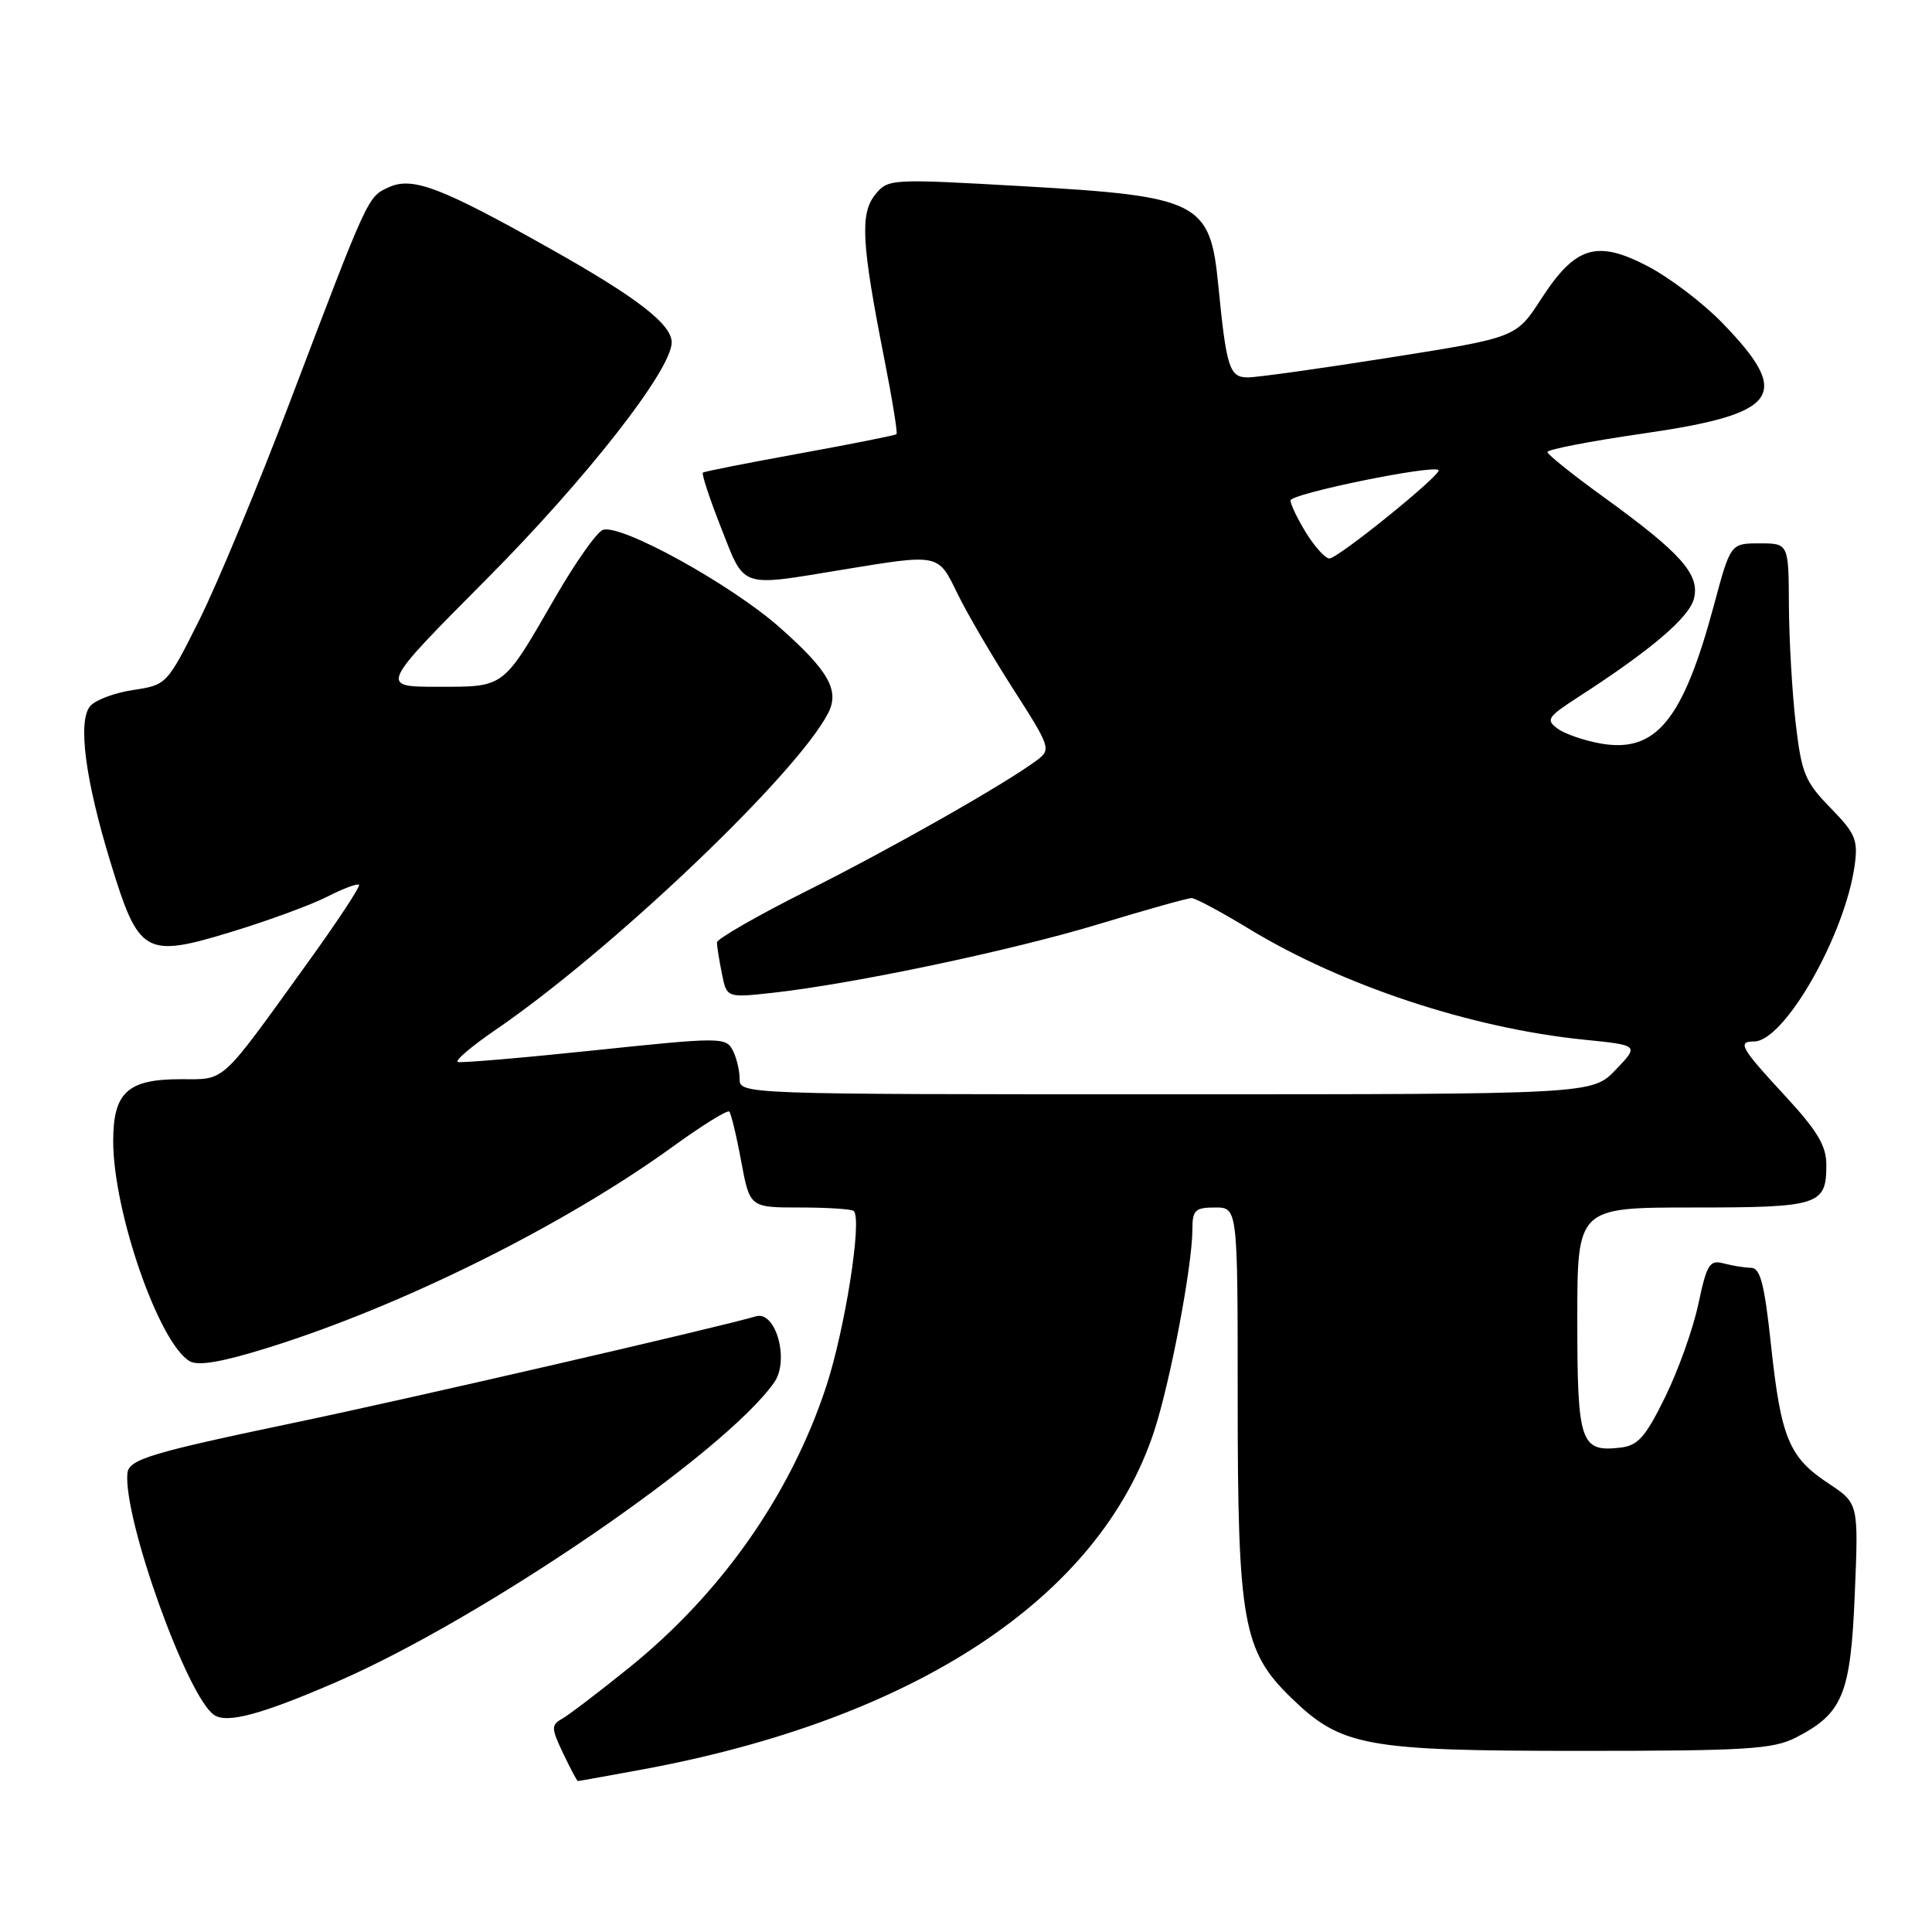 <?xml version="1.0" encoding="UTF-8" standalone="no"?>
<!DOCTYPE svg PUBLIC "-//W3C//DTD SVG 1.1//EN" "http://www.w3.org/Graphics/SVG/1.1/DTD/svg11.dtd" >
<svg xmlns="http://www.w3.org/2000/svg" xmlns:xlink="http://www.w3.org/1999/xlink" version="1.1" viewBox="0 0 256 256">
 <g >
 <path fill="currentColor"
d=" M 85.14 234.46 C 121.33 227.77 145.68 211.68 152.92 189.67 C 155.07 183.13 158.00 167.67 158.00 162.87 C 158.00 160.35 158.36 160.00 161.00 160.00 C 164.00 160.00 164.00 160.00 164.00 185.32 C 164.00 214.91 164.69 218.76 171.09 224.97 C 177.74 231.42 180.89 232.00 209.43 232.00 C 231.32 232.00 234.93 231.78 237.93 230.25 C 244.19 227.05 245.22 224.55 245.77 211.18 C 246.27 199.20 246.27 199.20 242.28 196.56 C 237.05 193.11 235.99 190.54 234.67 178.25 C 233.81 170.18 233.25 168.00 232.04 167.99 C 231.19 167.98 229.56 167.72 228.40 167.41 C 226.53 166.91 226.17 167.49 225.04 172.79 C 224.35 176.06 222.37 181.61 220.64 185.12 C 218.02 190.45 217.04 191.55 214.69 191.82 C 209.42 192.43 209.00 191.17 209.00 174.88 C 209.00 160.00 209.00 160.00 224.30 160.00 C 241.07 160.00 242.00 159.70 242.00 154.36 C 242.00 151.81 240.81 149.83 236.50 145.17 C 230.66 138.86 230.17 138.00 232.42 138.00 C 236.43 138.00 244.44 123.98 245.75 114.69 C 246.22 111.29 245.87 110.45 242.54 107.04 C 239.17 103.59 238.71 102.46 237.94 95.85 C 237.47 91.81 237.07 84.79 237.04 80.25 C 237.00 72.00 237.00 72.00 233.15 72.00 C 229.30 72.00 229.30 72.00 227.09 80.25 C 223.02 95.37 219.46 99.76 212.21 98.54 C 210.00 98.16 207.39 97.27 206.41 96.56 C 204.80 95.38 205.03 95.02 209.07 92.40 C 218.75 86.15 223.83 81.83 224.46 79.31 C 225.26 76.10 222.75 73.28 212.39 65.79 C 208.37 62.88 205.06 60.23 205.04 59.90 C 205.02 59.56 210.71 58.46 217.69 57.45 C 235.81 54.83 237.54 52.40 228.20 42.77 C 225.68 40.17 221.26 36.81 218.38 35.30 C 211.58 31.74 208.75 32.60 204.20 39.63 C 200.90 44.73 200.90 44.73 184.20 47.37 C 175.02 48.83 166.52 50.01 165.33 50.01 C 162.90 50.00 162.50 48.74 161.42 37.70 C 160.35 26.76 158.86 26.00 135.63 24.68 C 117.92 23.67 117.67 23.69 115.97 25.79 C 113.94 28.29 114.16 32.26 117.14 47.37 C 118.21 52.80 118.96 57.37 118.79 57.53 C 118.63 57.68 112.88 58.83 106.00 60.08 C 99.12 61.33 93.34 62.47 93.14 62.62 C 92.94 62.77 94.02 66.06 95.55 69.94 C 98.72 78.03 97.91 77.75 111.50 75.51 C 124.53 73.37 124.27 73.32 126.86 78.64 C 128.10 81.20 131.42 86.88 134.24 91.28 C 139.18 98.98 139.29 99.31 137.43 100.71 C 133.28 103.82 118.20 112.39 106.88 118.06 C 100.35 121.33 95.00 124.41 95.00 124.88 C 95.00 125.36 95.29 127.21 95.65 128.99 C 96.29 132.22 96.29 132.22 102.40 131.55 C 113.17 130.35 134.01 125.96 145.66 122.43 C 151.88 120.54 157.39 119.00 157.89 119.00 C 158.39 119.00 161.81 120.83 165.49 123.07 C 177.88 130.60 194.94 136.24 209.85 137.76 C 217.20 138.50 217.20 138.50 214.09 141.75 C 210.98 145.00 210.98 145.00 154.49 145.00 C 98.07 145.00 98.00 145.00 98.00 142.93 C 98.00 141.80 97.58 140.08 97.06 139.11 C 96.16 137.43 95.32 137.44 78.81 139.17 C 69.29 140.17 61.13 140.86 60.67 140.72 C 60.21 140.57 62.45 138.66 65.65 136.47 C 81.02 125.96 105.56 102.60 109.73 94.50 C 111.28 91.50 109.80 88.88 103.34 83.16 C 96.87 77.43 82.18 69.33 79.87 70.22 C 79.06 70.53 76.23 74.55 73.58 79.14 C 66.56 91.31 66.97 91.00 57.99 91.00 C 50.29 91.00 50.29 91.00 64.46 76.75 C 77.71 63.43 89.00 48.99 89.00 45.37 C 89.00 42.96 84.38 39.40 72.94 32.97 C 58.42 24.80 54.67 23.38 51.52 24.81 C 48.71 26.09 48.85 25.79 38.46 53.14 C 34.21 64.34 28.79 77.38 26.42 82.13 C 22.12 90.72 22.08 90.76 17.63 91.43 C 15.17 91.80 12.62 92.76 11.94 93.57 C 10.28 95.58 11.29 103.34 14.67 114.35 C 18.39 126.50 19.21 126.97 30.69 123.47 C 35.54 121.99 41.23 119.90 43.35 118.82 C 45.46 117.74 47.36 117.03 47.57 117.24 C 47.78 117.44 44.70 122.12 40.72 127.63 C 29.03 143.85 29.96 143.00 23.93 143.00 C 16.91 143.00 15.00 144.75 15.00 151.20 C 15.00 160.55 21.03 177.92 25.12 180.36 C 26.25 181.03 29.35 180.50 35.55 178.57 C 53.30 173.03 74.81 162.34 89.34 151.80 C 93.10 149.08 96.38 147.05 96.63 147.29 C 96.87 147.54 97.59 150.50 98.21 153.87 C 99.35 160.00 99.35 160.00 106.01 160.00 C 109.67 160.00 112.88 160.21 113.13 160.47 C 114.27 161.60 111.95 176.24 109.44 183.83 C 104.70 198.14 95.52 211.20 83.27 221.05 C 79.28 224.27 75.31 227.29 74.44 227.77 C 73.02 228.57 73.04 229.01 74.62 232.33 C 75.58 234.35 76.46 236.00 76.57 236.00 C 76.69 236.00 80.54 235.31 85.14 234.46 Z  M 44.61 222.86 C 64.06 214.42 96.03 192.54 102.59 183.17 C 104.64 180.25 102.80 173.63 100.16 174.42 C 95.39 175.84 54.22 185.34 39.18 188.48 C 19.92 192.51 17.05 193.37 16.88 195.23 C 16.34 201.26 24.81 224.86 28.38 227.25 C 30.11 228.40 34.67 227.17 44.61 222.86 Z  M 173.08 70.63 C 171.94 68.78 171.00 66.84 171.00 66.31 C 171.00 65.42 189.88 61.55 190.62 62.29 C 191.13 62.80 177.30 74.00 176.15 74.00 C 175.61 74.00 174.23 72.48 173.08 70.63 Z "/>
</g>
</svg>